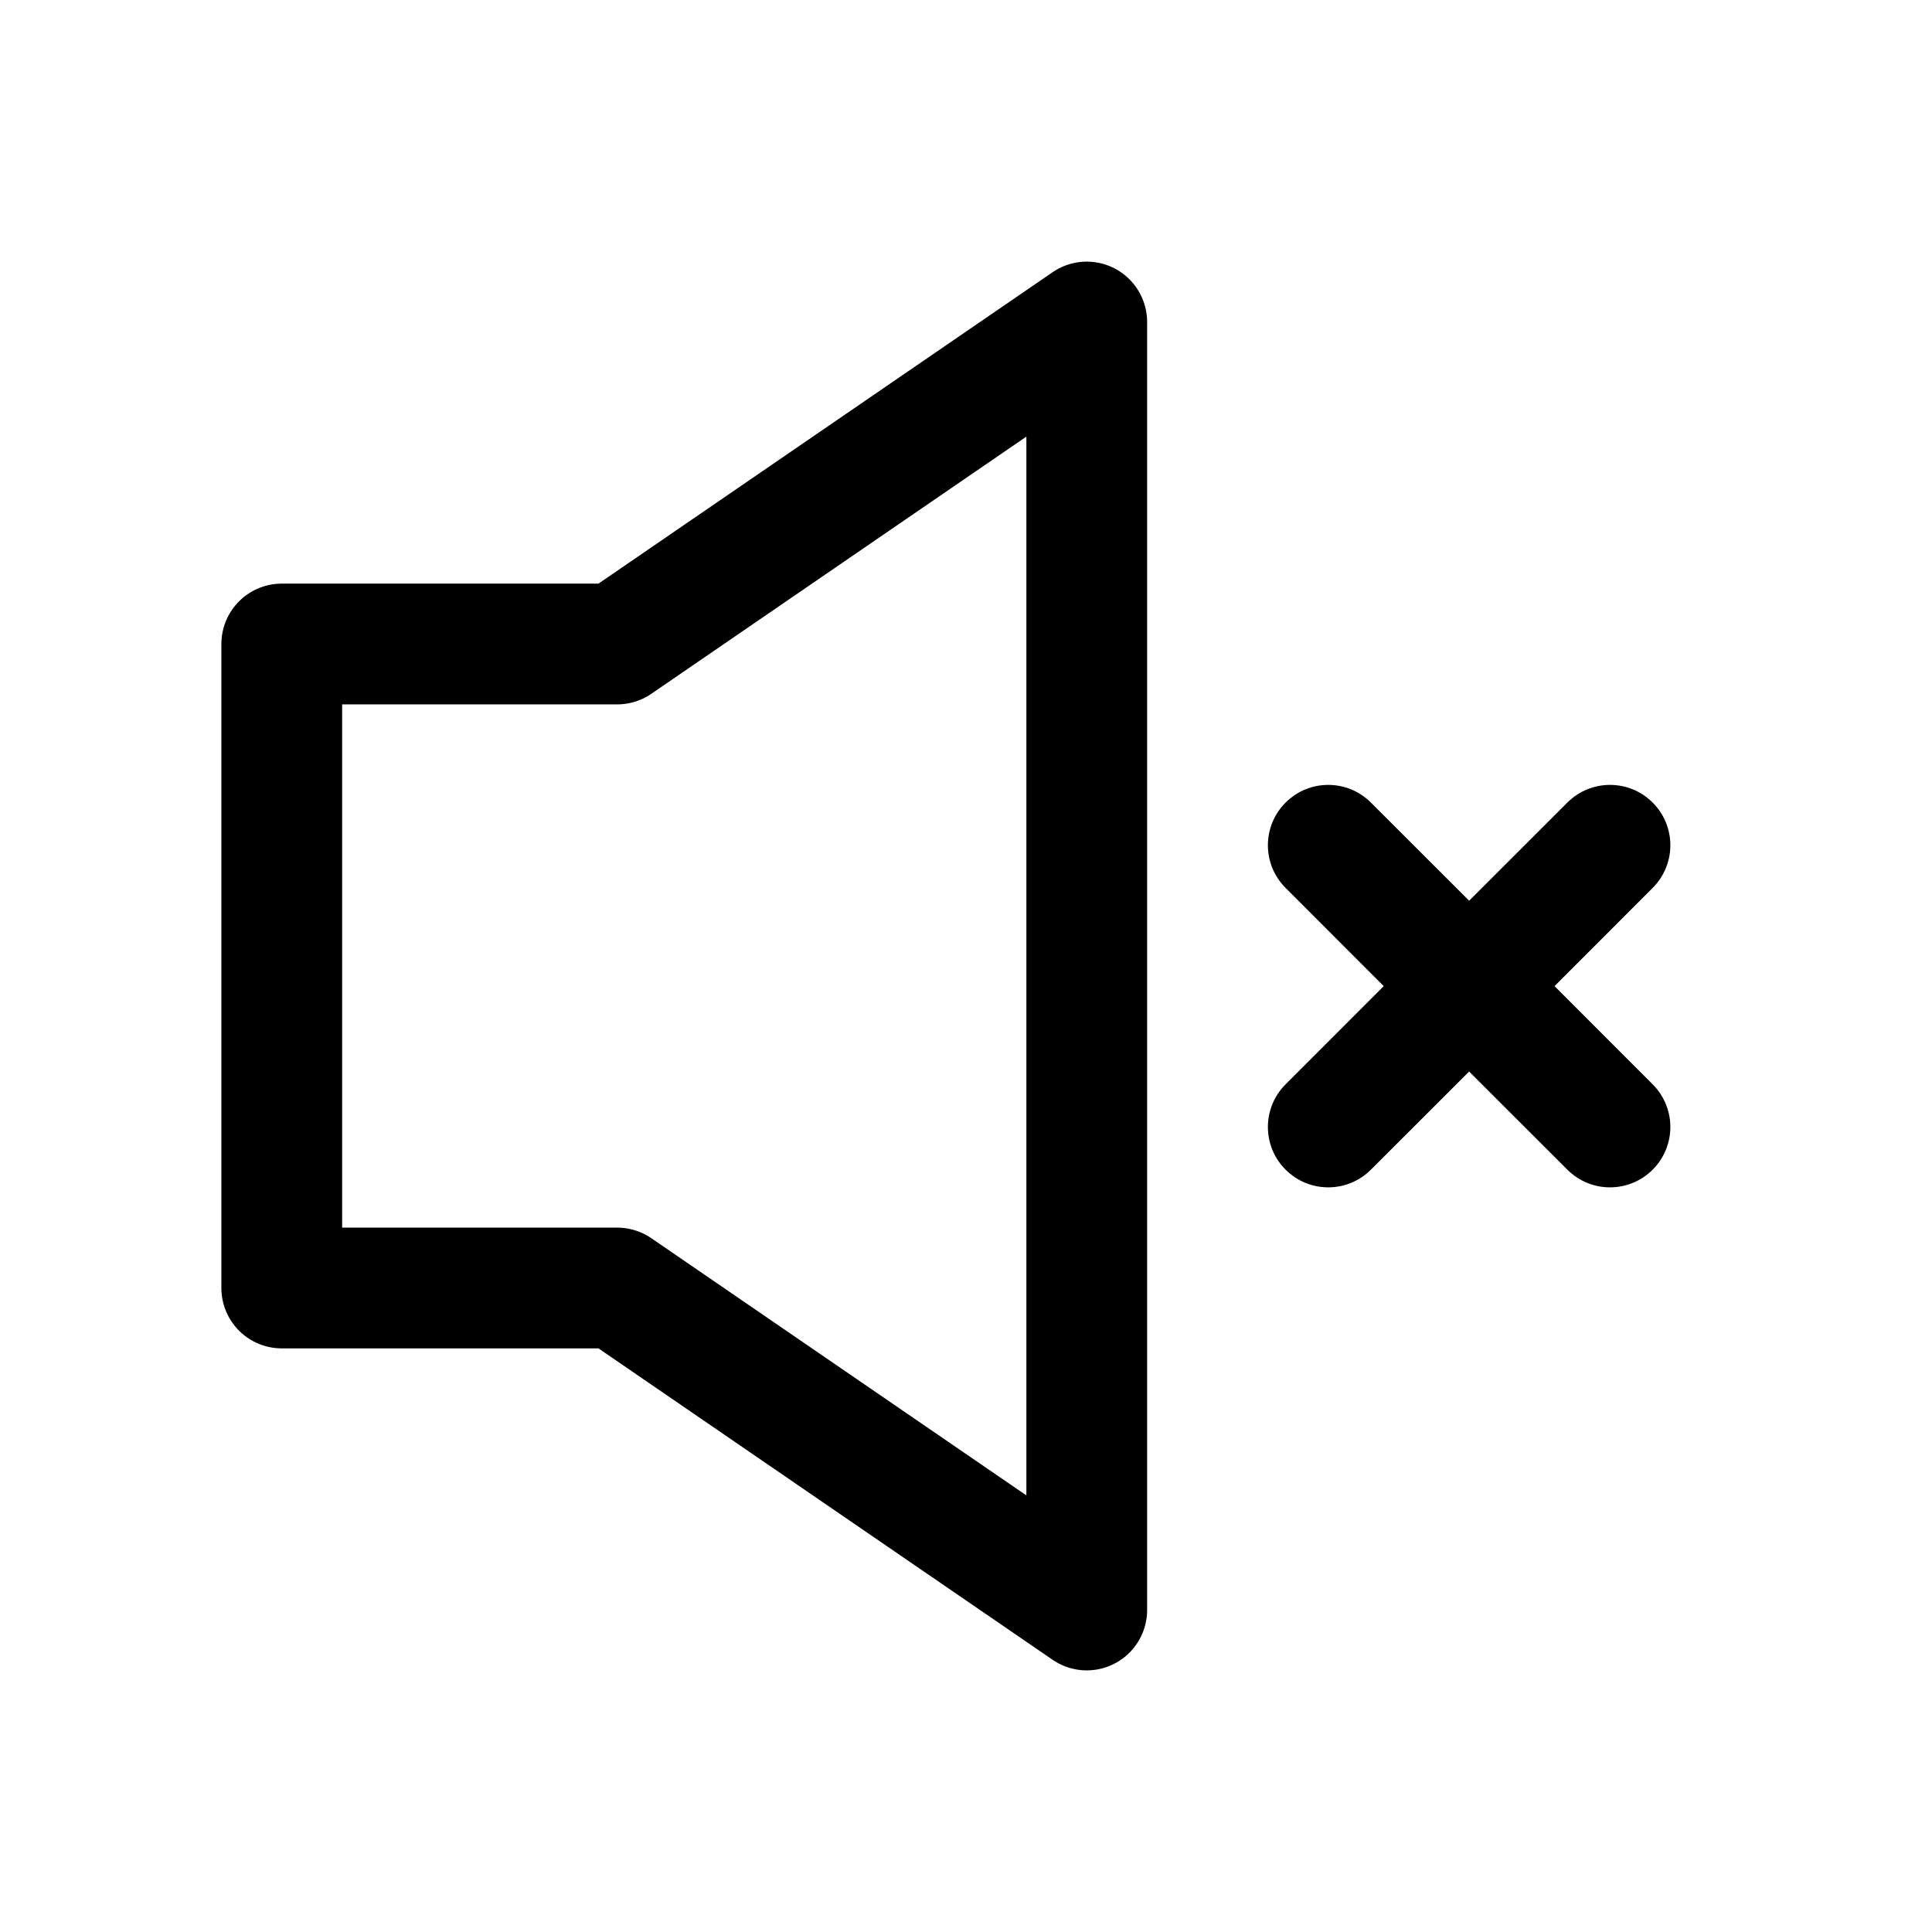 <svg width="24" height="24" viewBox="0 0 24 24" fill="none" xmlns="http://www.w3.org/2000/svg">
<g clip-path="url(#clip0_6365_28182)">
<path d="M3.5 16V8H7.667L13.5 4V20L7.667 16H3.5Z" stroke="black" stroke-width="1.5" stroke-linejoin="round"/>
<path fill-rule="evenodd" clip-rule="evenodd" d="M17.03 9.97C16.737 9.677 16.263 9.677 15.97 9.97C15.677 10.263 15.677 10.737 15.97 11.03L17.189 12.25L15.97 13.47C15.677 13.763 15.677 14.237 15.97 14.53C16.263 14.823 16.737 14.823 17.03 14.53L18.25 13.311L19.47 14.53C19.763 14.823 20.237 14.823 20.53 14.53C20.823 14.237 20.823 13.763 20.53 13.47L19.311 12.25L20.53 11.03C20.823 10.737 20.823 10.263 20.53 9.97C20.237 9.677 19.763 9.677 19.47 9.97L18.25 11.189L17.03 9.97Z" fill="black"/>
</g>
<defs>
<clipPath id="clip0_6365_28182">
<rect width="24" height="24" fill="white"/>
</clipPath>
</defs>
</svg>
